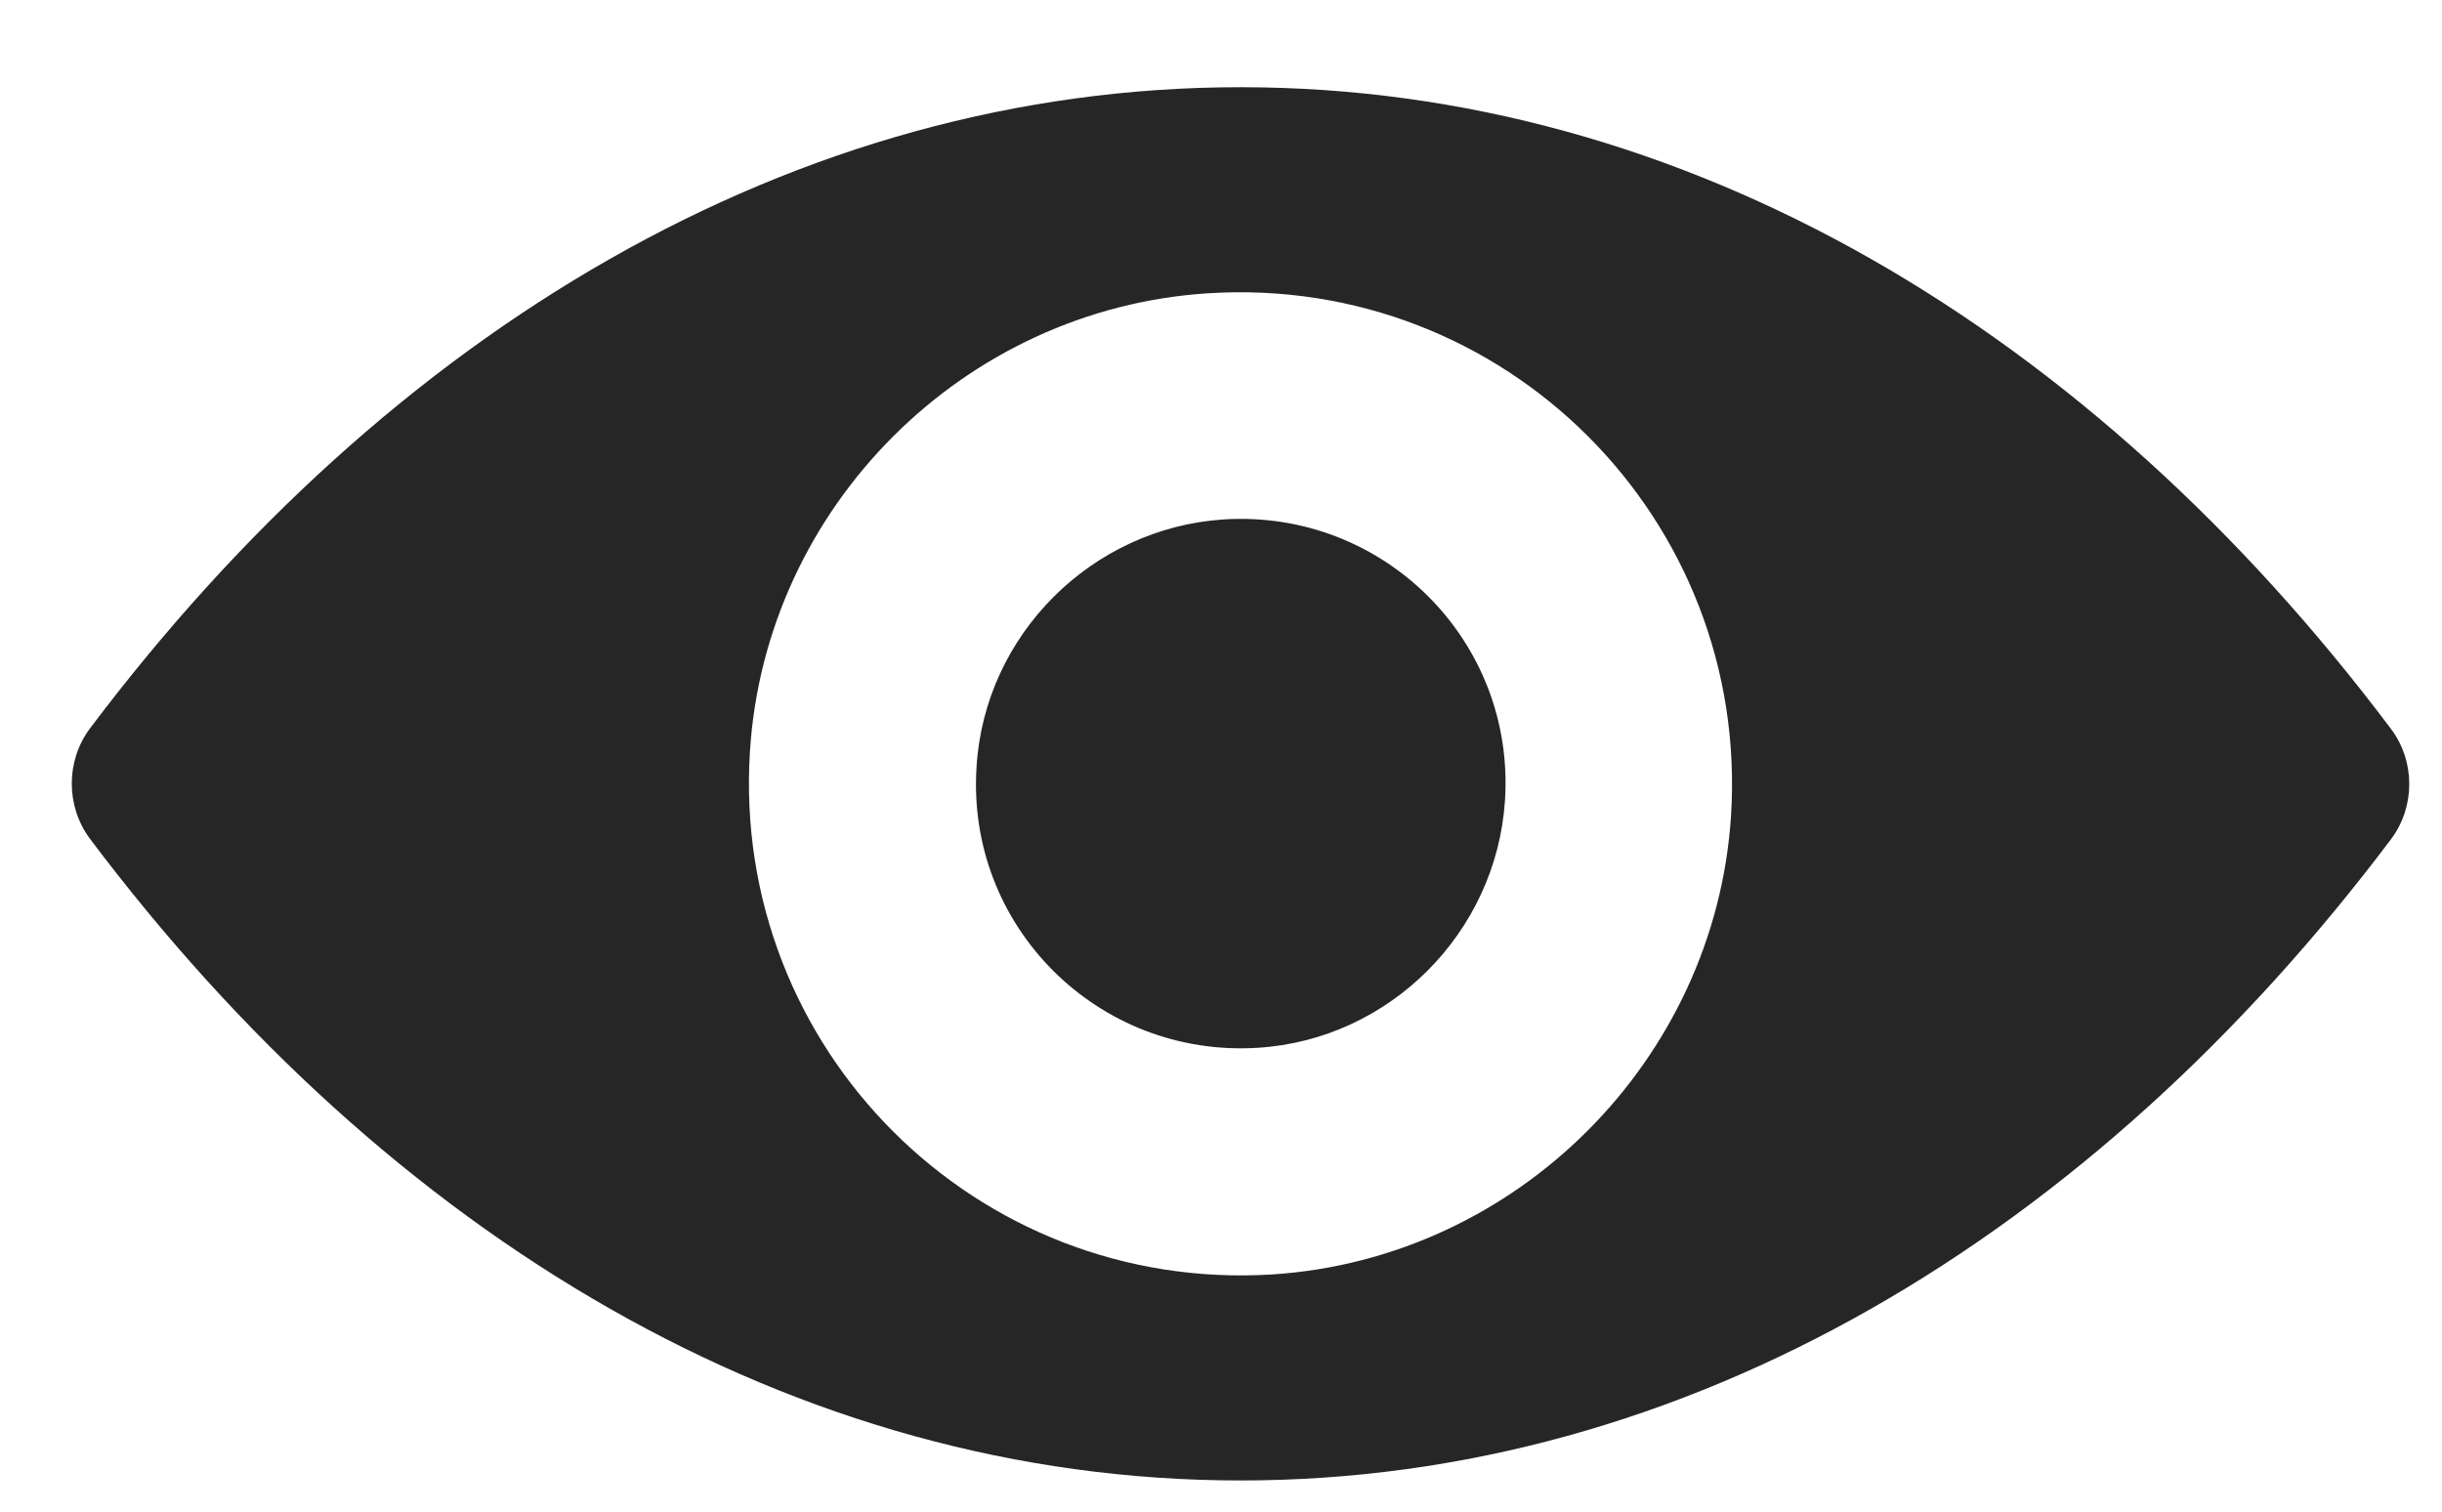 <svg width="21" height="13" viewBox="0 0 21 13" fill="none" xmlns="http://www.w3.org/2000/svg">
<path opacity="0.85" d="M10.668 0.75C6.827 0.75 3.344 2.851 0.774 6.264C0.565 6.543 0.565 6.934 0.774 7.214C3.344 10.631 6.827 12.732 10.668 12.732C14.508 12.732 17.991 10.631 20.561 7.218C20.771 6.938 20.771 6.547 20.561 6.268C17.991 2.851 14.508 0.75 10.668 0.75ZM10.943 10.96C8.394 11.12 6.289 9.019 6.449 6.465C6.58 4.36 8.287 2.654 10.392 2.522C12.942 2.362 15.047 4.463 14.886 7.016C14.751 9.117 13.044 10.824 10.943 10.96ZM10.816 9.011C9.442 9.097 8.307 7.966 8.398 6.593C8.468 5.458 9.389 4.541 10.524 4.467C11.897 4.381 13.032 5.511 12.942 6.885C12.867 8.024 11.947 8.941 10.816 9.011Z" fill="black"/>
</svg>
